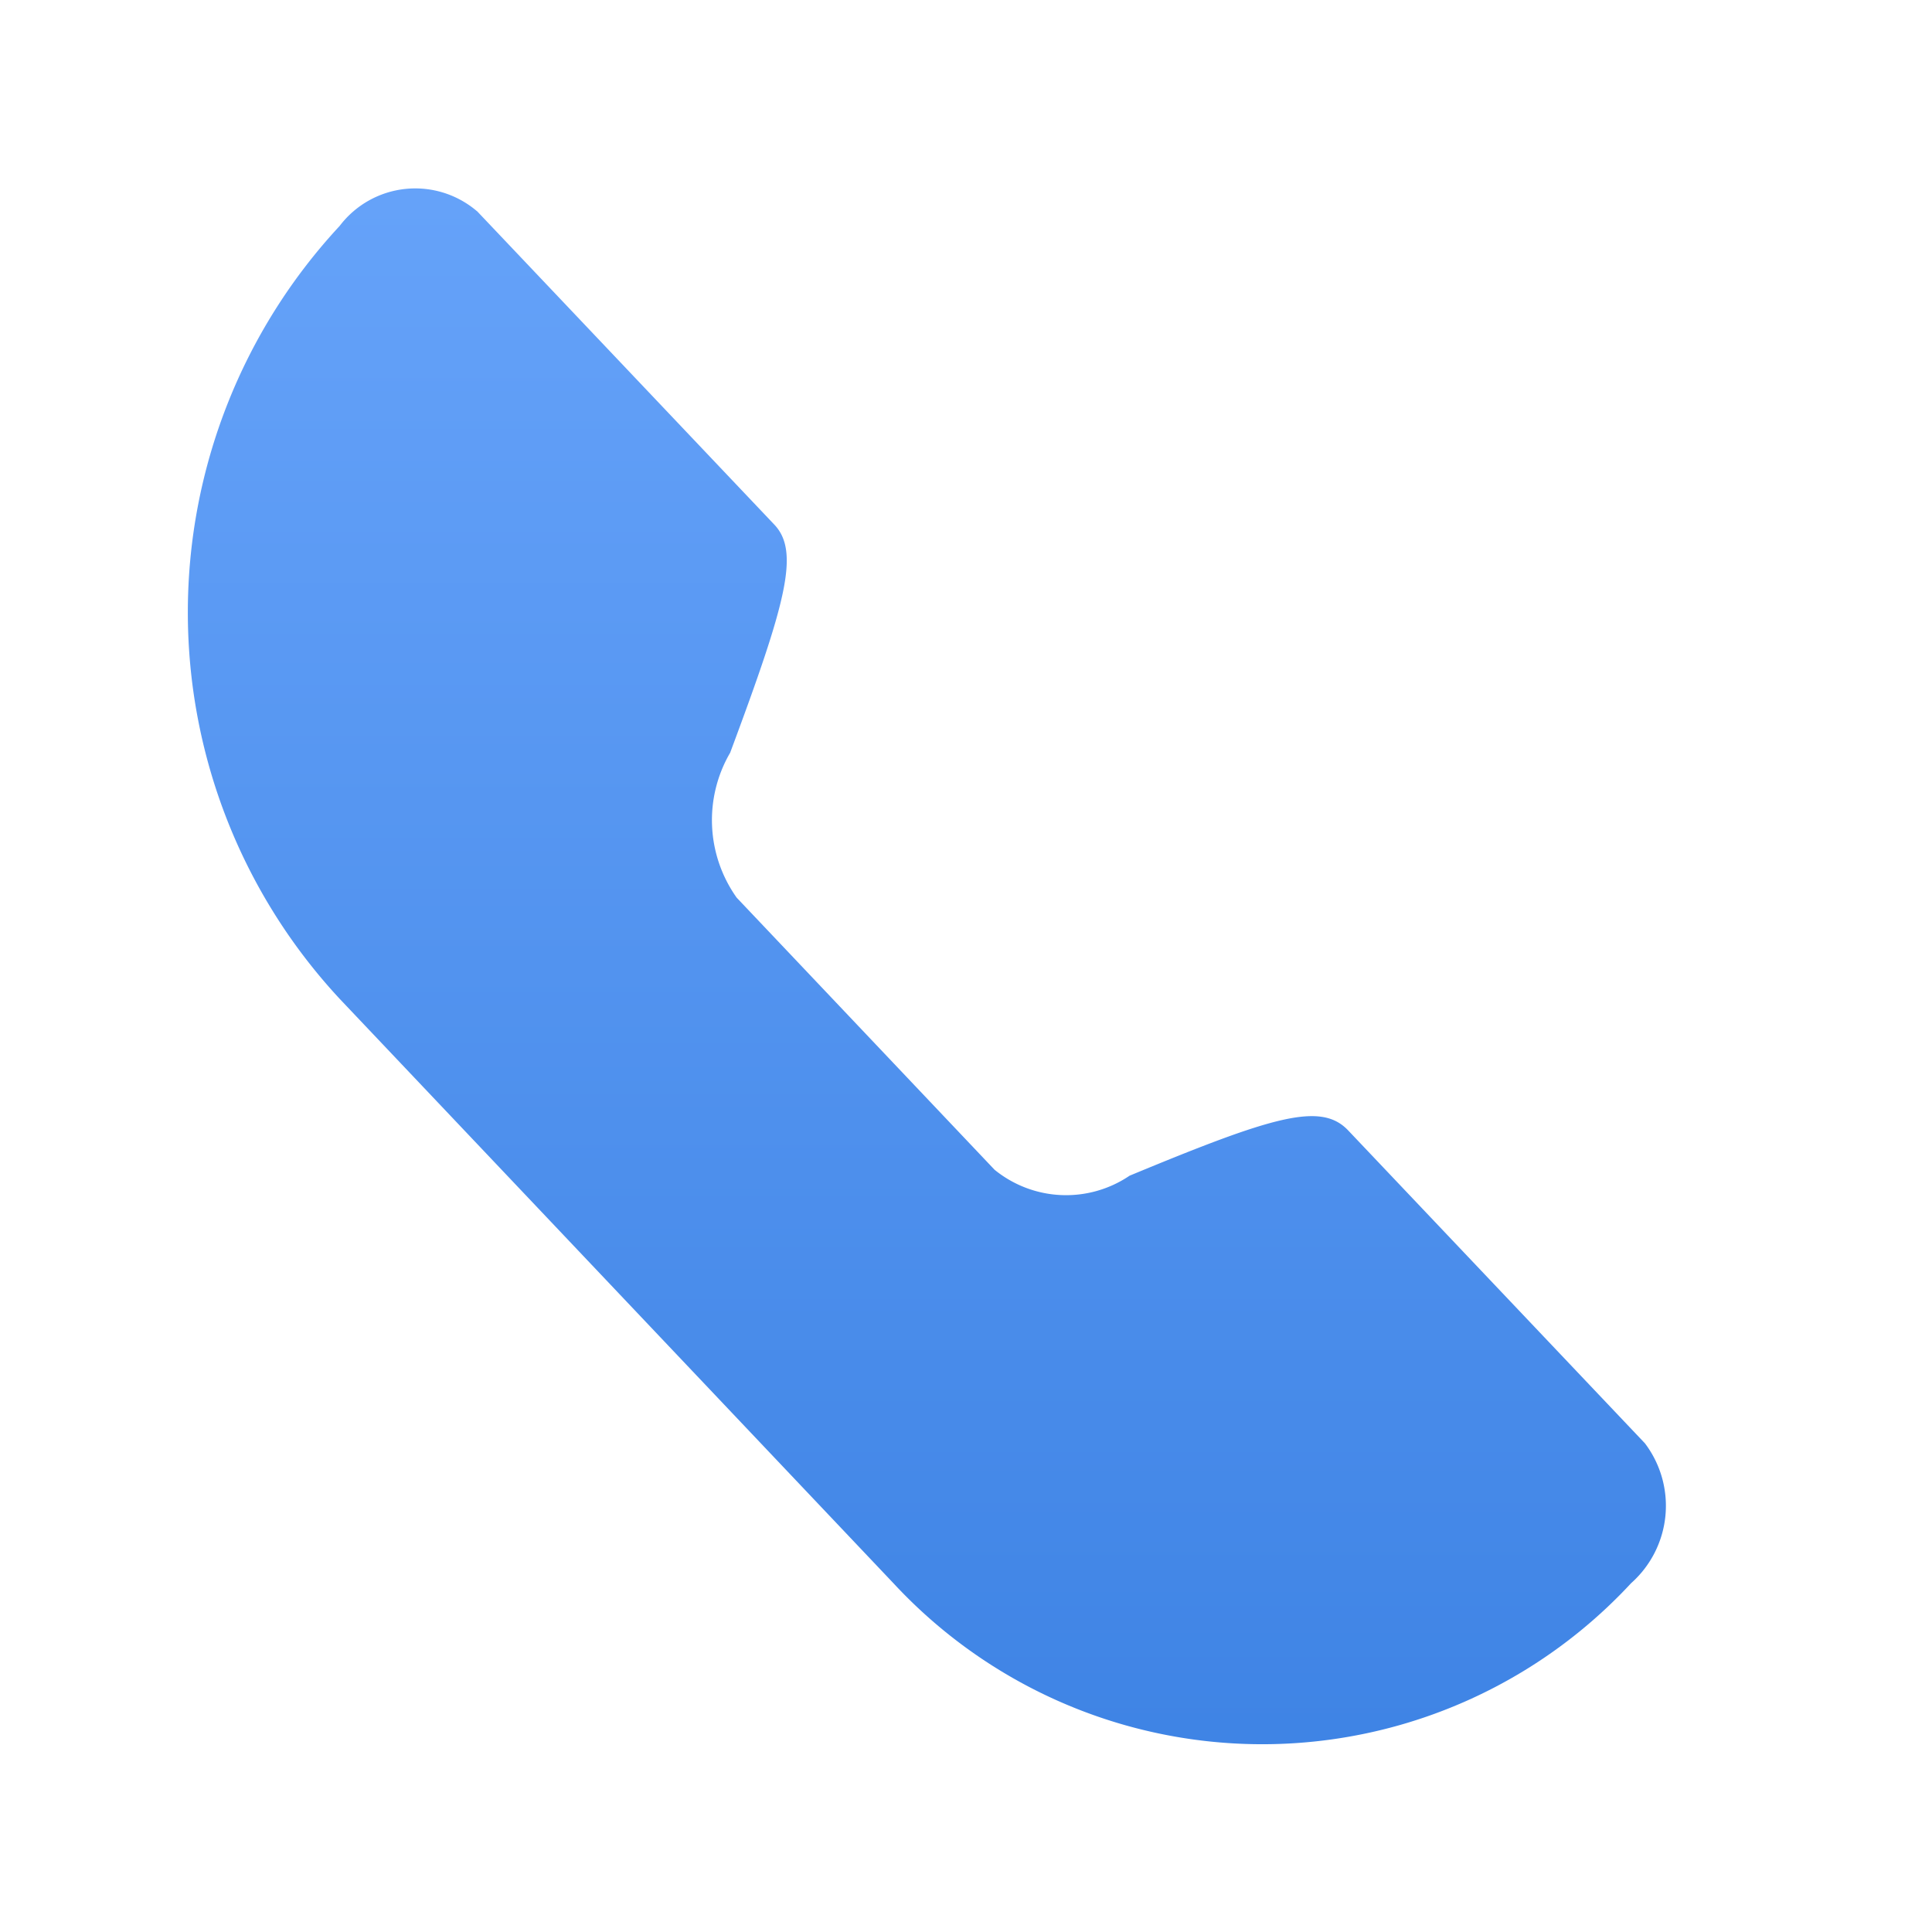 <svg xmlns="http://www.w3.org/2000/svg" xmlns:xlink="http://www.w3.org/1999/xlink" width="28" height="28" viewBox="0 0 28 28">
  <defs>
    <linearGradient id="linear-gradient" x1="0.5" x2="0.5" y2="1" gradientUnits="objectBoundingBox">
      <stop offset="0" stop-color="#65a2f9"/>
      <stop offset="1" stop-color="#3f84e5"/>
    </linearGradient>
  </defs>
  <g id="Icon_Call" transform="translate(0.466 0.466)">
    <rect id="Base" width="28" height="28" transform="translate(-0.466 -0.466)" fill="none"/>
    <path id="Path" d="M7.954,10.287l3.738,3.944a1.642,1.642,0,0,0,1.957.086c2.081-.863,2.773-1.073,3.168-.656l4.3,4.534a1.5,1.5,0,0,1-.2,2.028,7.289,7.289,0,0,1-10.691,0L2.2,11.753a8.228,8.228,0,0,1,0-11.2,1.376,1.376,0,0,1,2-.206l4.3,4.534c.372.393.173,1.125-.64,3.306A1.94,1.94,0,0,0,7.954,10.287Z" transform="translate(2.256 2.256)" fill="url(#linear-gradient)"/>
  </g>
</svg>
